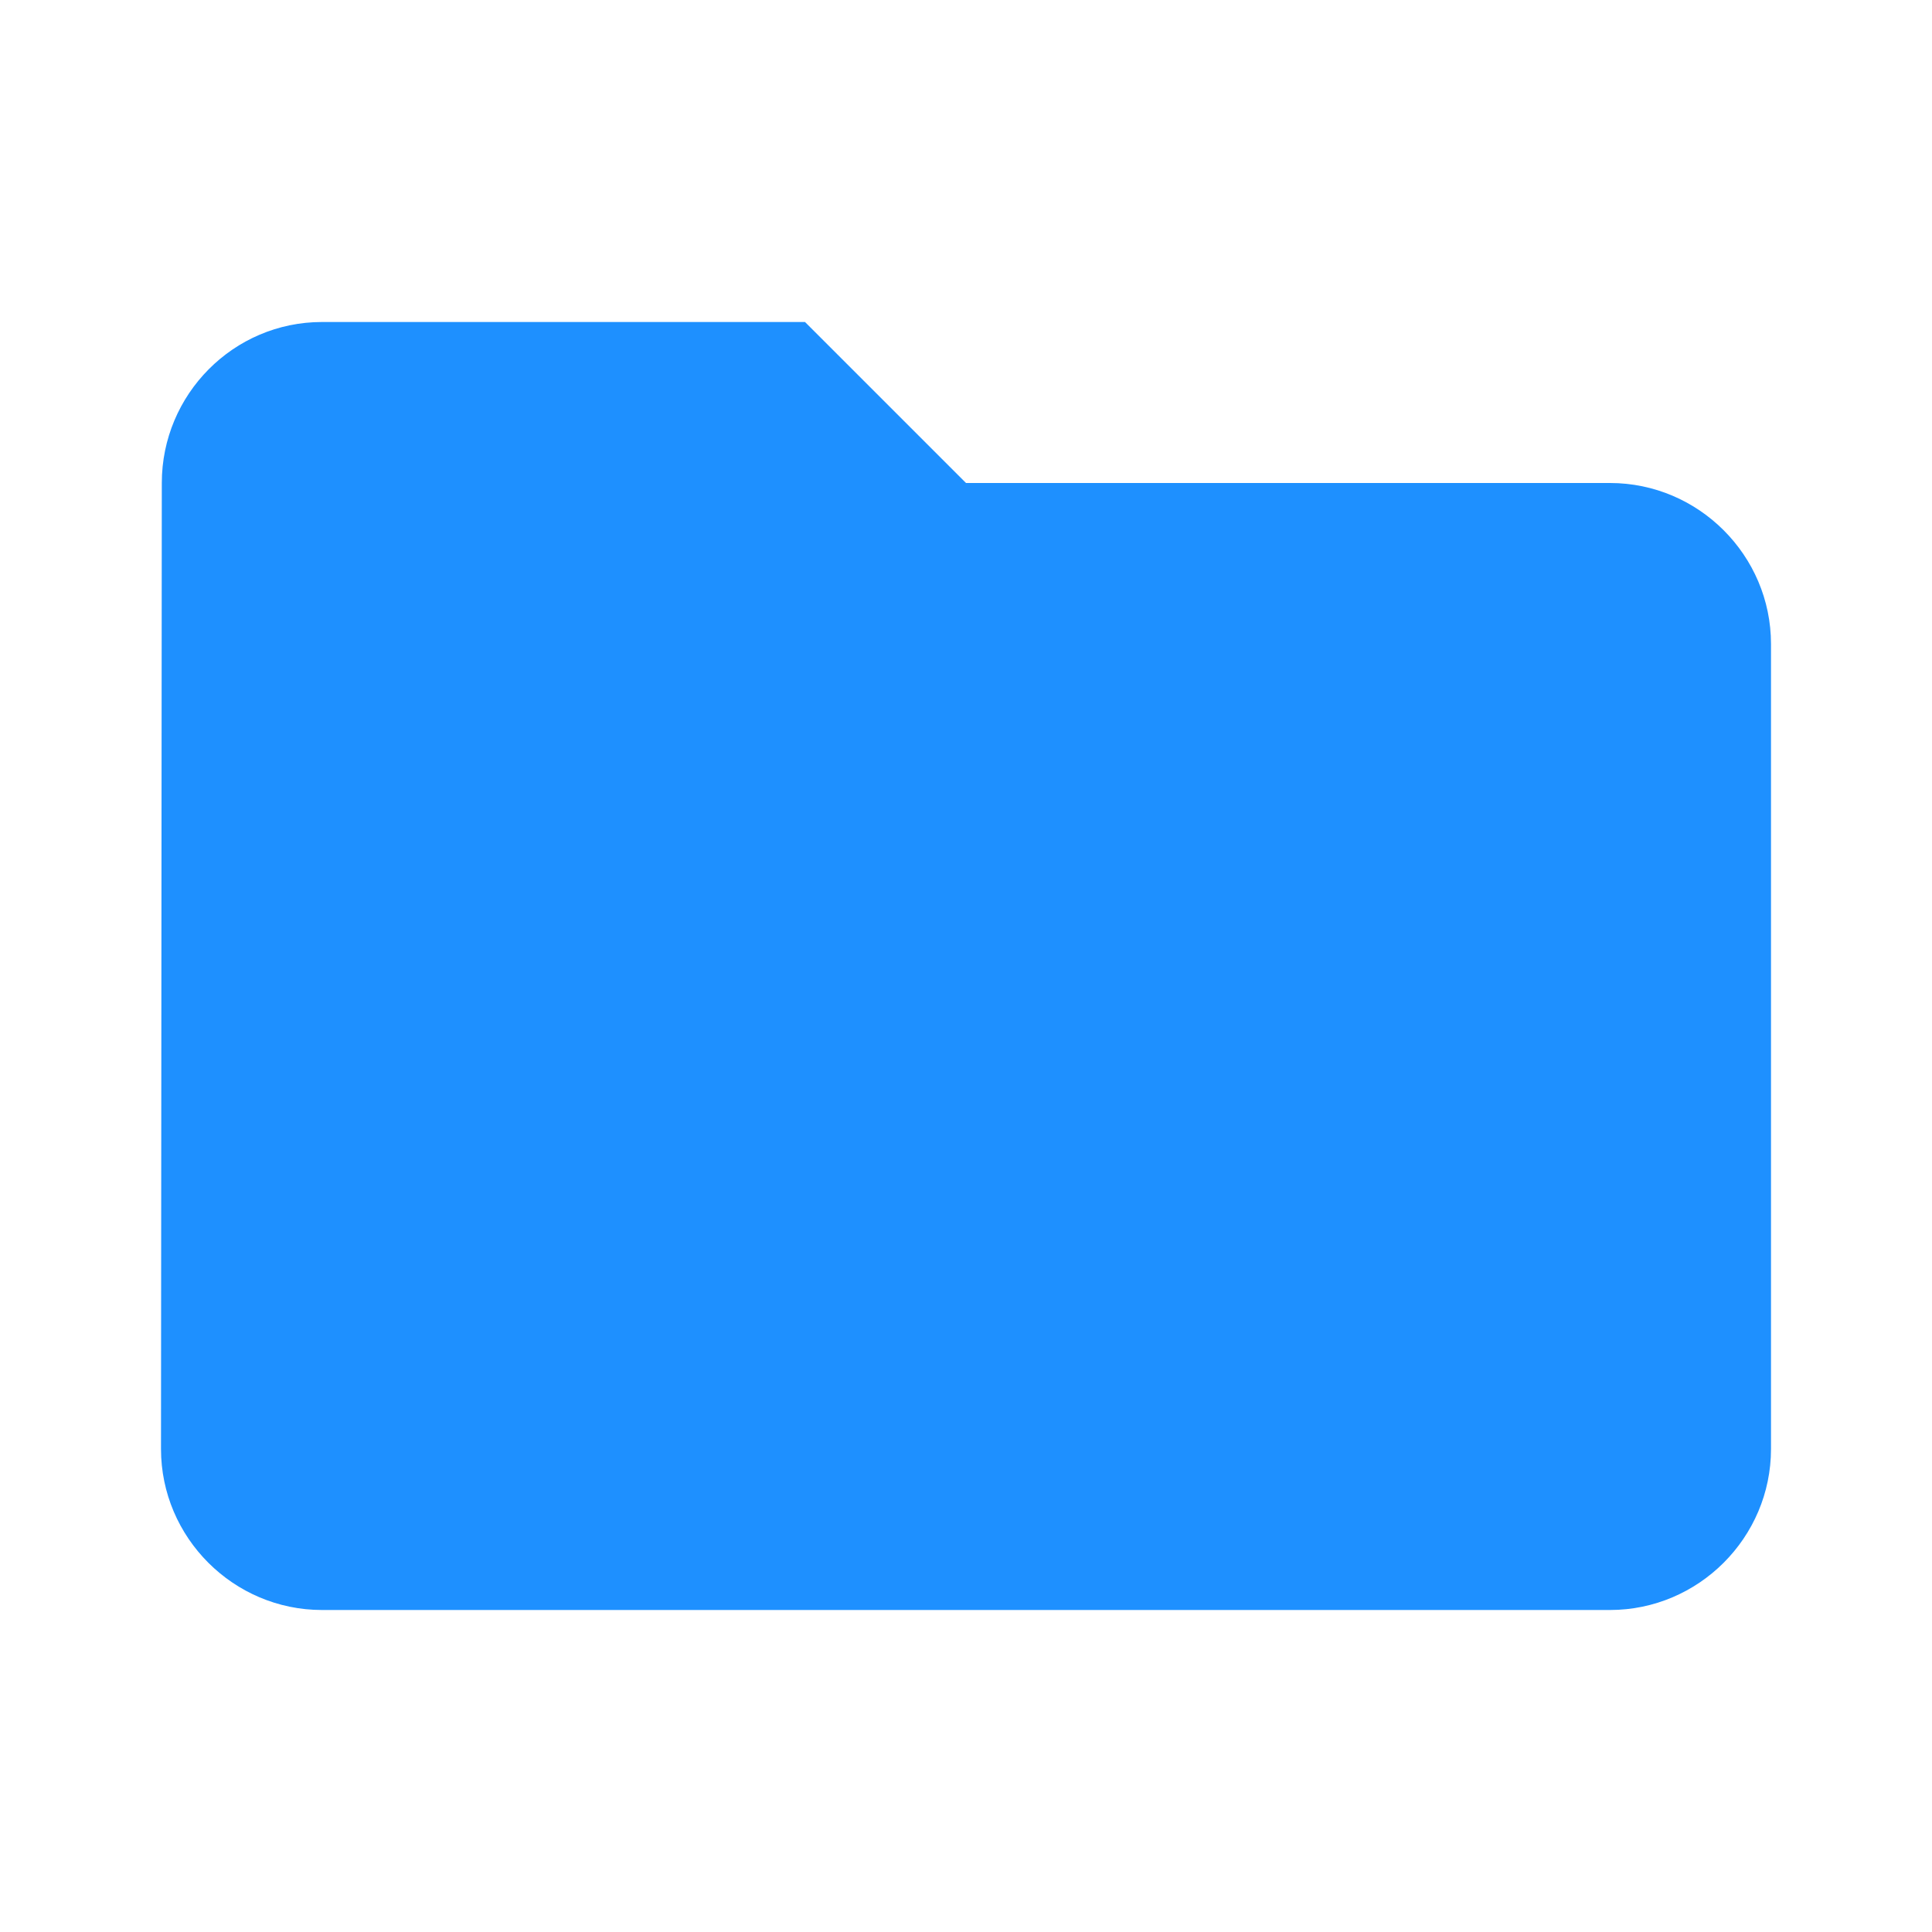 <svg class='' viewBox="0 0 24 24" xmlns="http://www.w3.org/2000/svg">
  <path d="M10 4H4c-1.1 0-1.99.9-1.99 2L2 18c0 1.1.9 2 2 2h16c1.1 0 2-.9 2-2V8c0-1.1-.9-2-2-2h-8l-2-2z" fill='dodgerblue'>
  </path>
</svg>
